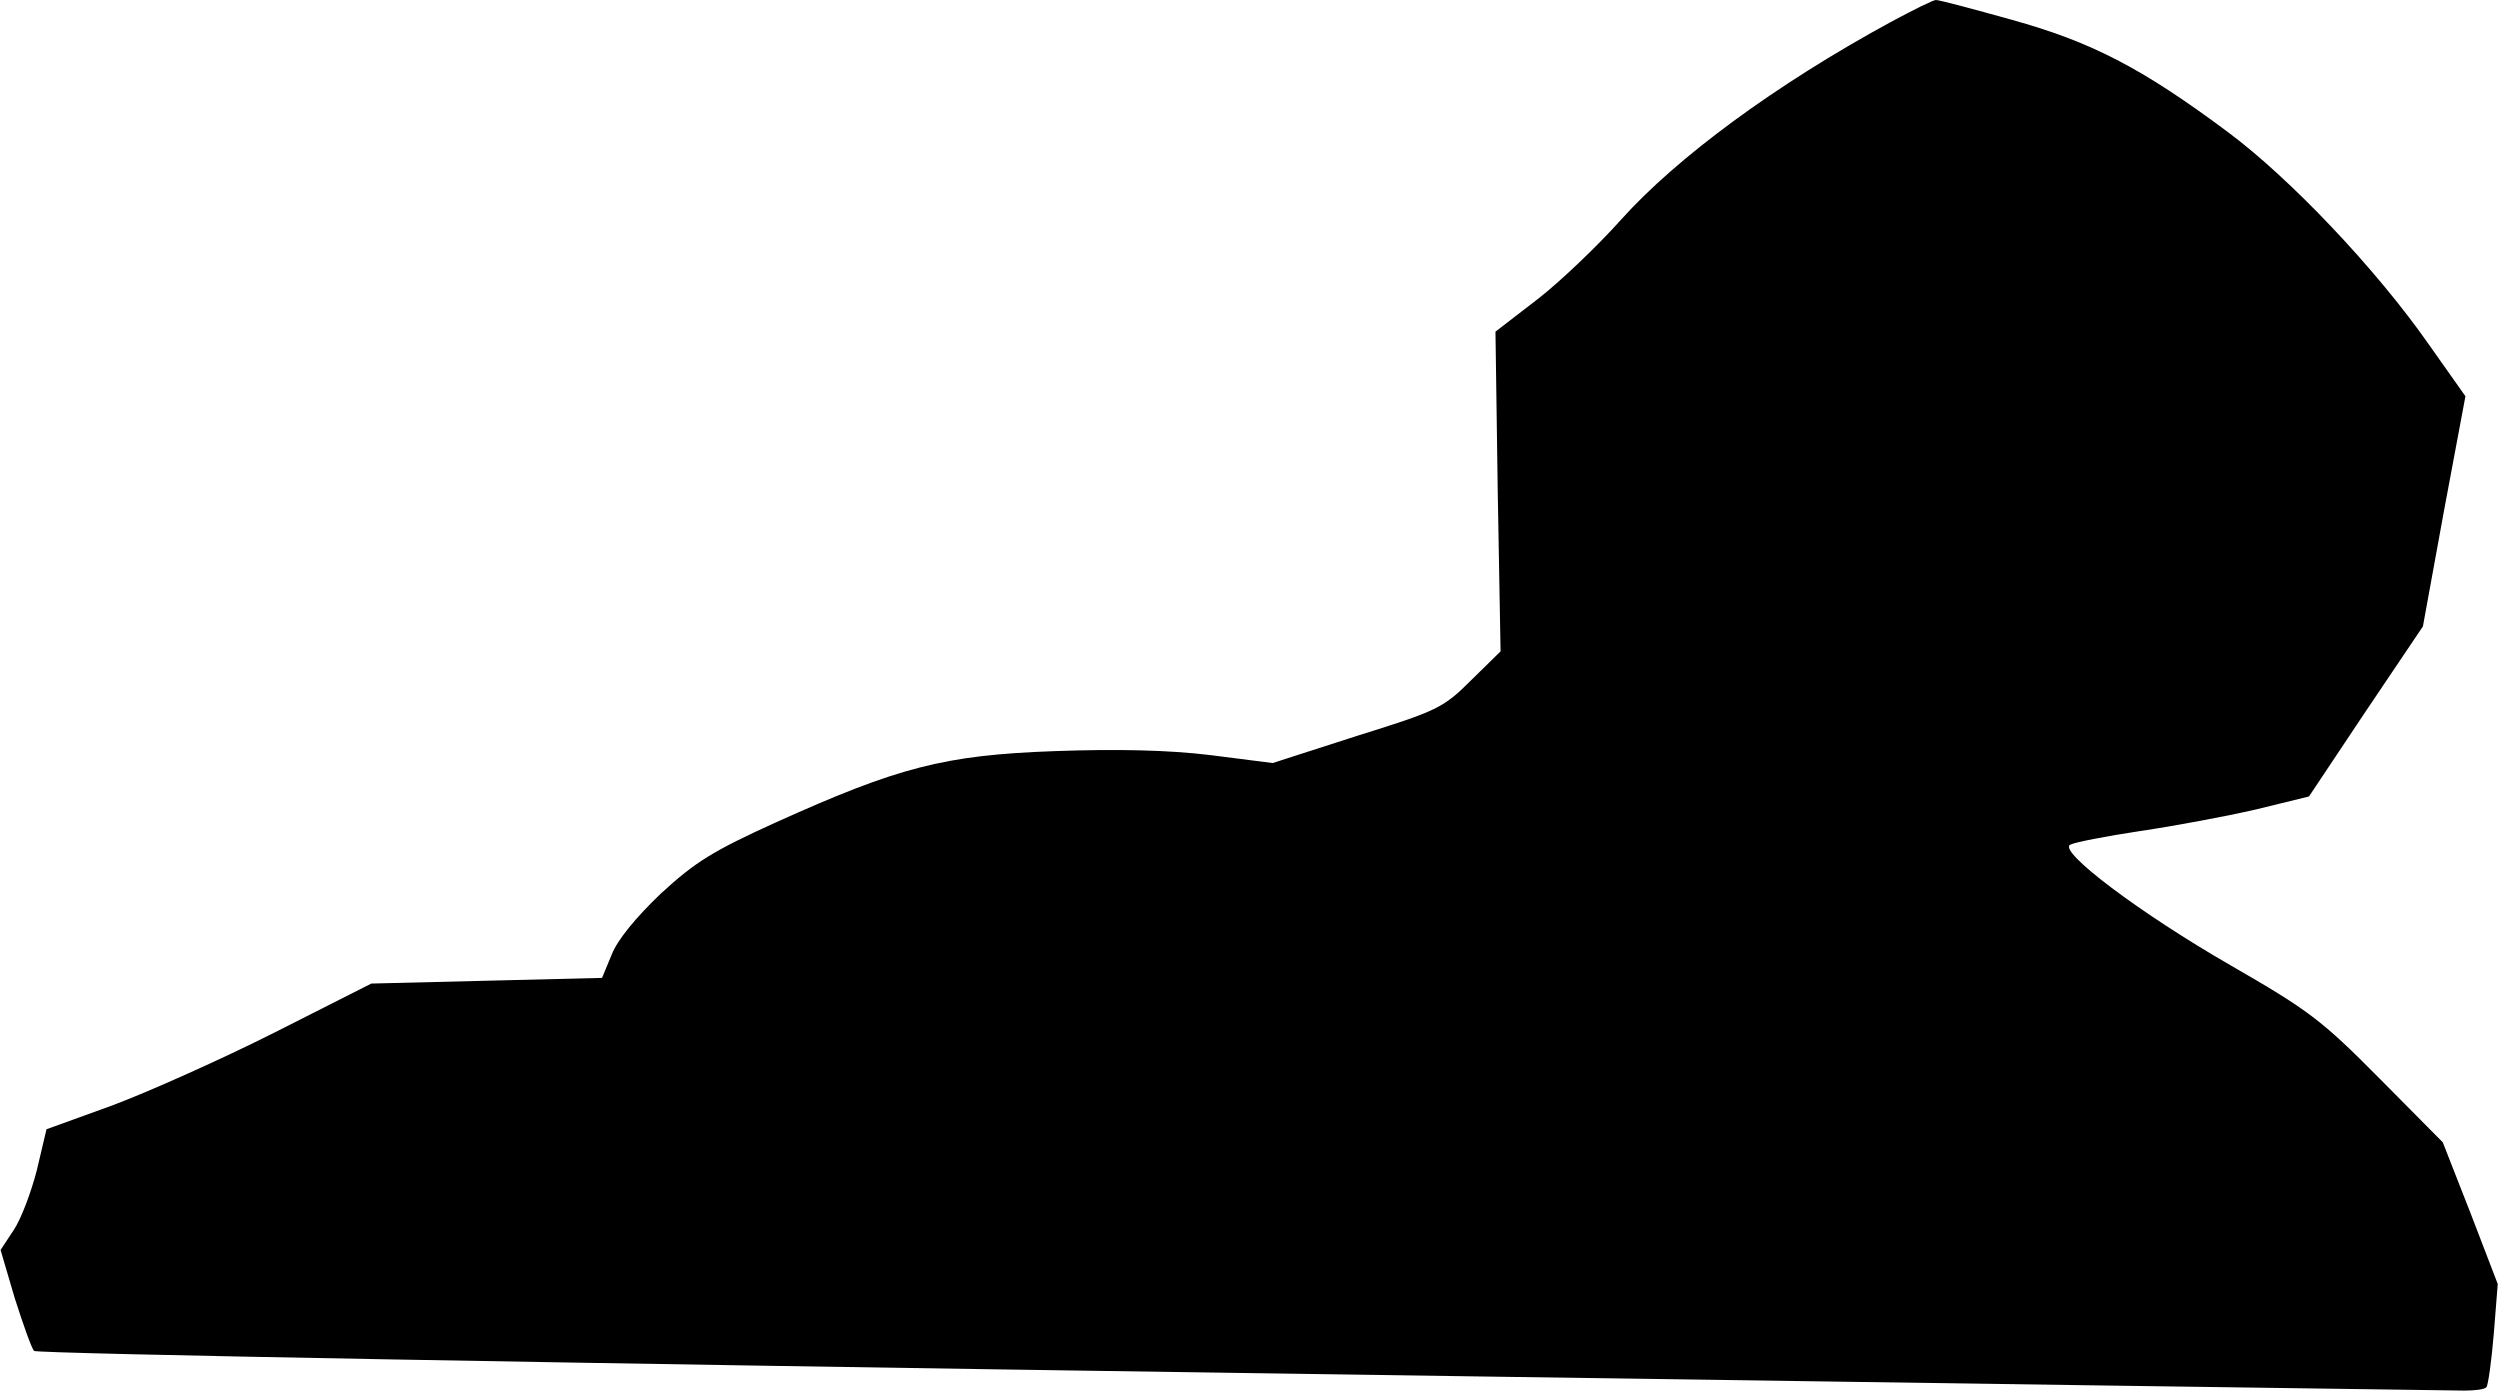 <?xml version="1.0" standalone="no"?>
<!DOCTYPE svg PUBLIC "-//W3C//DTD SVG 20010904//EN"
 "http://www.w3.org/TR/2001/REC-SVG-20010904/DTD/svg10.dtd">
<svg version="1.0" xmlns="http://www.w3.org/2000/svg"
 width="441pt" height="246pt" viewBox="0 0 441 246"
 preserveAspectRatio="xMidYMid meet">
<g transform="translate(0,246) scale(0.1,-0.1)"
fill="#000000" stroke="none">
<path fill="#000000" stroke="none" d="M3335 2421 c-204 -111 -377 -239 -475
-348 -41 -46 -108 -110 -148 -141 l-74 -57 4 -282 5 -282 -52 -51 c-49 -49
-60 -54 -201 -98 l-149 -48 -110 14 c-74 9 -164 11 -275 7 -194 -7 -275 -28
-492 -126 -110 -50 -141 -69 -202 -125 -44 -42 -77 -82 -87 -108 l-17 -41
-203 -5 -204 -5 -170 -86 c-93 -47 -223 -105 -287 -129 l-116 -42 -17 -72
c-10 -39 -28 -87 -41 -106 l-23 -35 25 -85 c15 -47 30 -89 34 -93 4 -5 963
-22 2131 -39 1168 -17 2139 -31 2156 -31 18 0 36 2 39 6 3 3 9 46 13 94 l7 88
-48 125 -49 125 -112 113 c-102 103 -125 120 -262 199 -160 92 -306 202 -283
213 7 4 63 15 123 24 61 9 152 26 204 38 l94 23 100 150 101 150 37 203 38
203 -65 92 c-93 133 -244 292 -354 374 -153 114 -241 159 -381 198 -68 19
-128 35 -134 35 -5 0 -41 -18 -80 -39z"/>
</g>
</svg>
